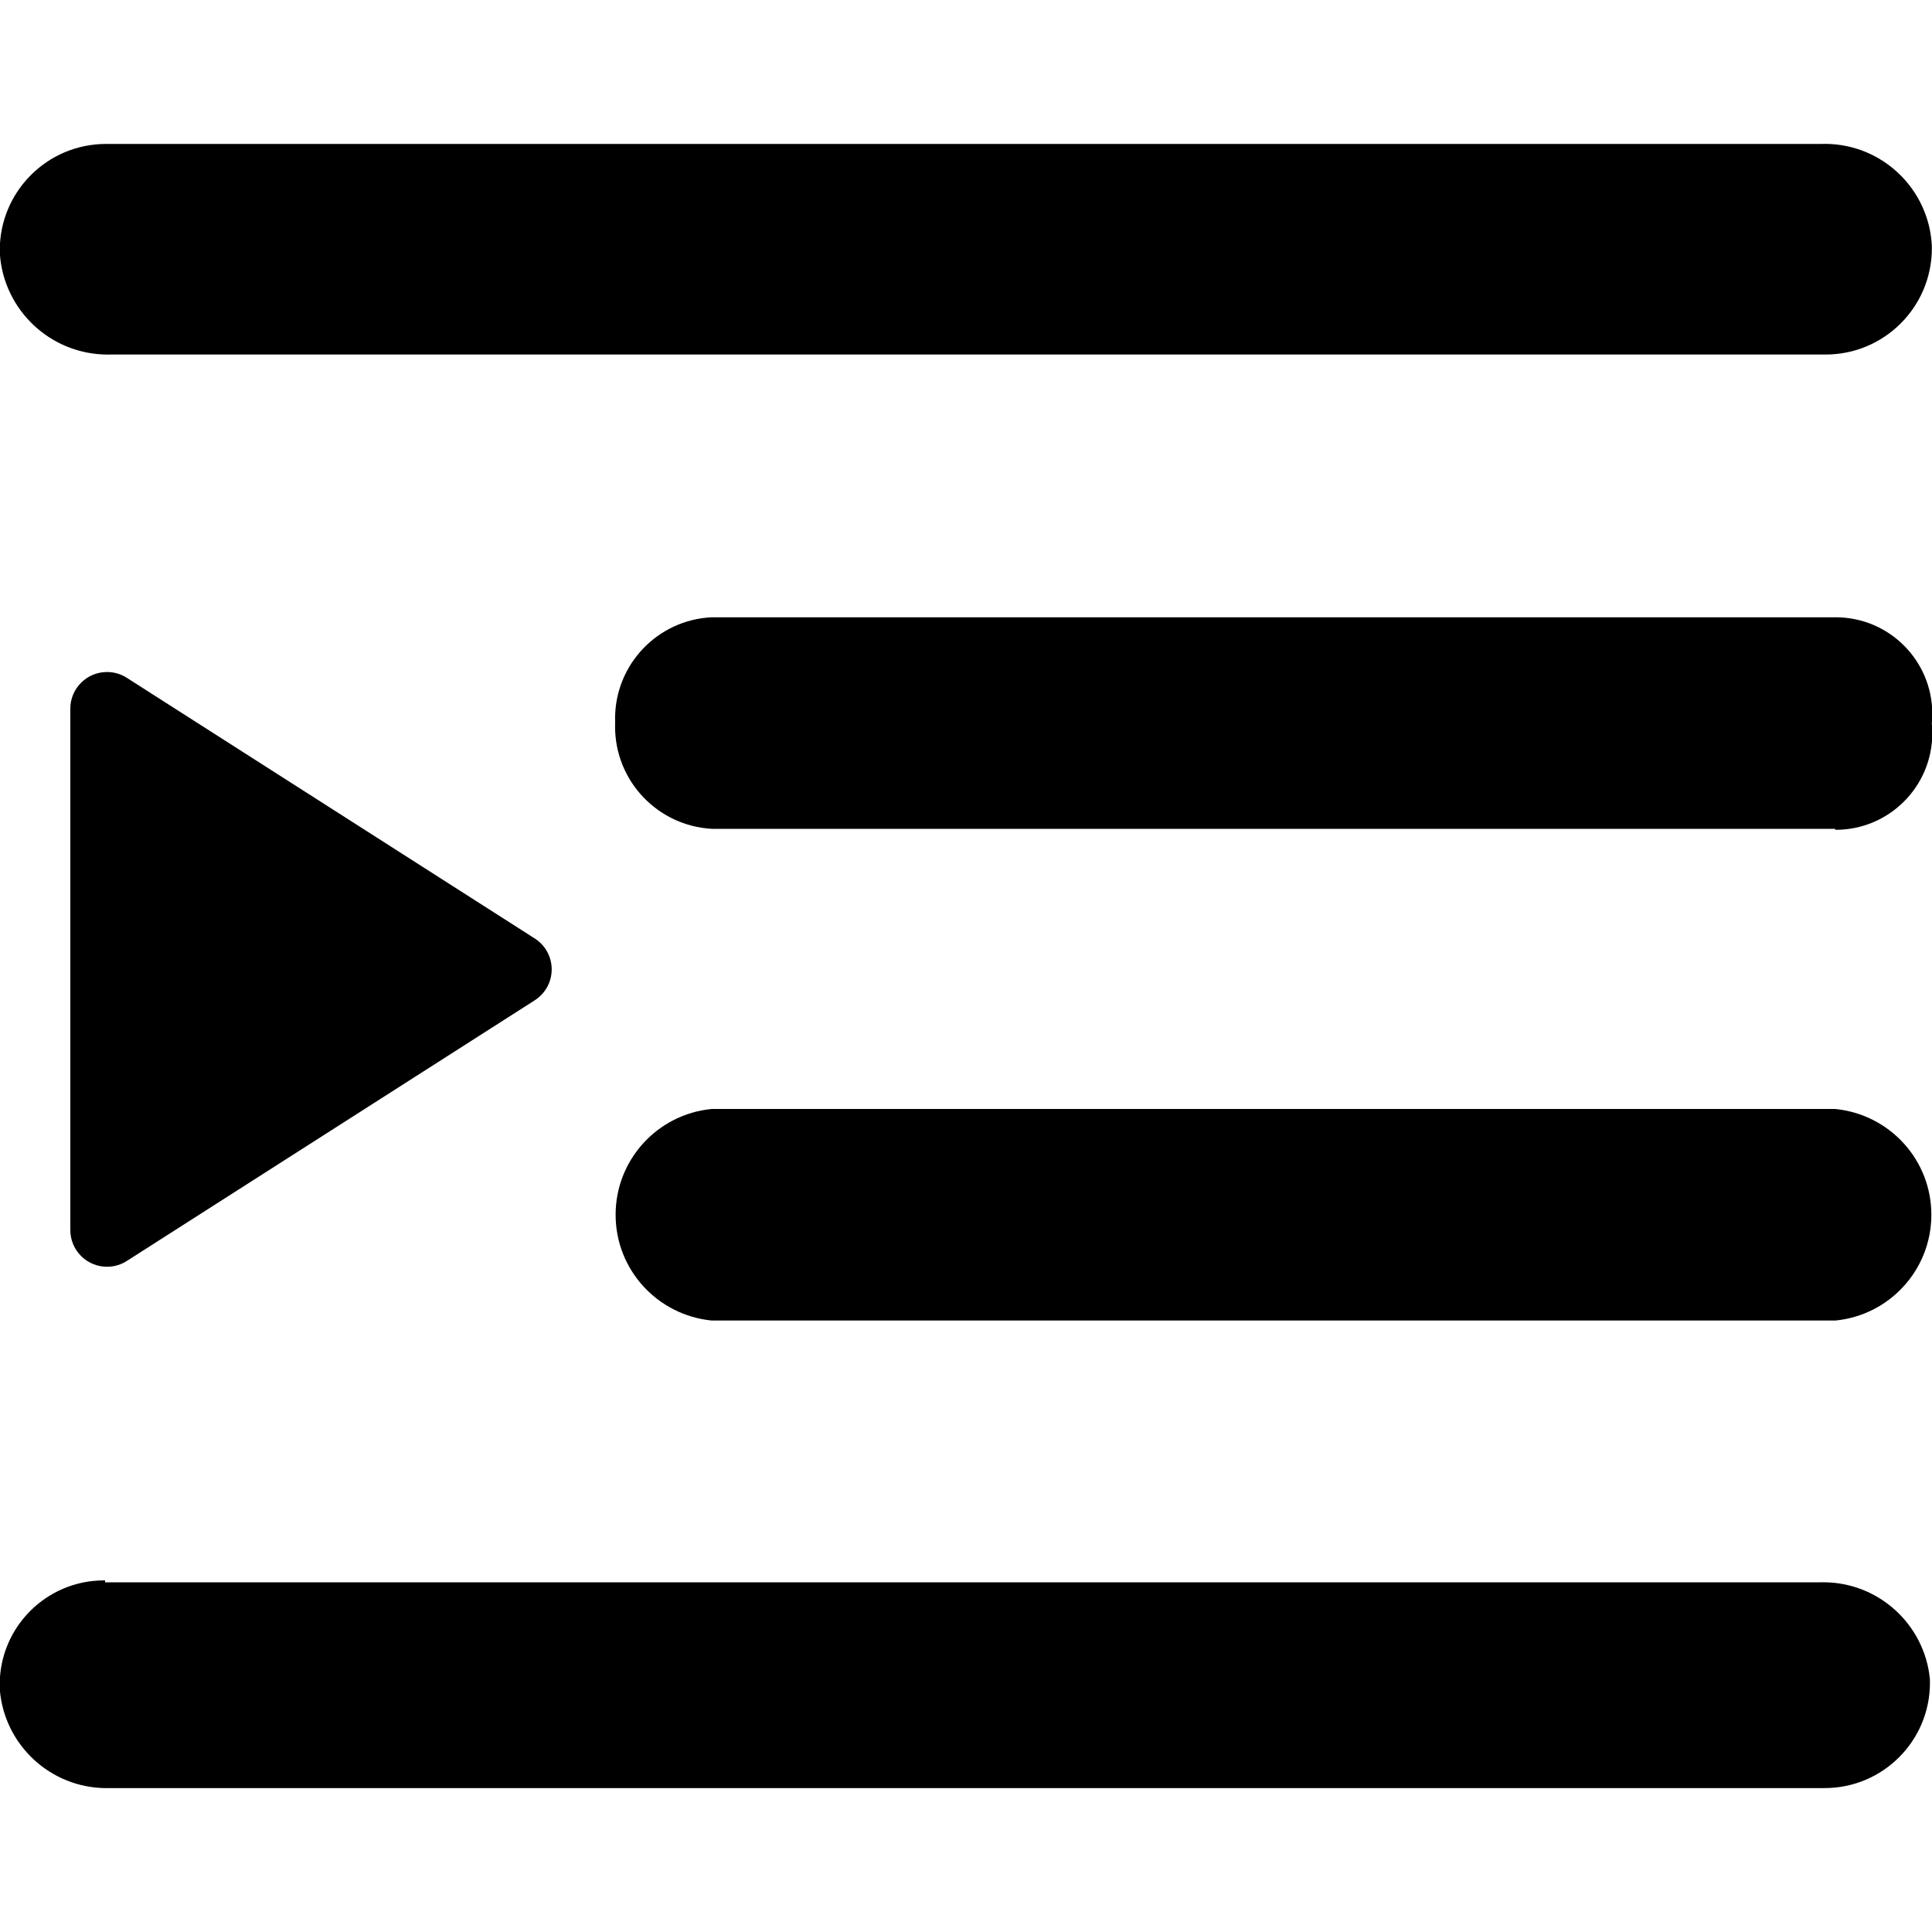<svg version="1.1" xmlns="http://www.w3.org/2000/svg" width="1024" height="1024" viewBox="0 0 1024 1024">
<path d="M972.701 699.911h-595.456c-28.71-2.828-50.956-26.848-50.956-56.064s22.246-53.236 50.723-56.045l0.233-0.019h595.456c28.71 2.828 50.956 26.848 50.956 56.064s-22.246 53.236-50.723 56.045l-0.233 0.019z"></path>,<path d="M972.701 439.303h-595.456c-28.641-1.651-51.242-25.28-51.242-54.187 0-0.75 0.015-1.497 0.045-2.239l-0.003 0.107c-0.026-0.629-0.041-1.366-0.041-2.107 0-28.805 22.654-52.319 51.118-53.696l0.123-0.005h595.456c0.076 0 0.166-0.001 0.257-0.001 28.277 0 51.2 22.923 51.2 51.2 0 1.803-0.093 3.585-0.275 5.34l0.018-0.22c0.163 1.536 0.257 3.317 0.257 5.121 0 28.277-22.923 51.2-51.2 51.2-0.090 0-0.18 0-0.271-0.001h0.014z"></path>,<path d="M967.069 187.911h-908.8c-0.338 0.007-0.736 0.011-1.135 0.011-30.413 0-55.297-23.676-57.224-53.603l-0.009-0.169c-0.013-0.458-0.021-0.996-0.021-1.536 0-31.105 25.215-56.32 56.32-56.32 0.007 0 0.015 0 0.022 0h908.799c0.635-0.025 1.38-0.040 2.129-0.040 30.321 0 55.096 23.745 56.745 53.654l0.006 0.146c0.013 0.458 0.021 0.996 0.021 1.536 0 31.105-25.215 56.32-56.32 56.32-0.007 0-0.015 0-0.022 0h0.001z"></path>,<path d="M283.037 497.159l-215.552-137.728c-3.027-2.036-6.754-3.249-10.764-3.249-10.745 0-19.456 8.711-19.456 19.456 0 0.242 0.004 0.484 0.013 0.724l-0.001-0.035v275.456c0 0.050-0.001 0.11-0.001 0.169 0 10.745 8.711 19.456 19.456 19.456 4.006 0 7.729-1.21 10.823-3.286l-0.070 0.044 215.552-137.728c5.657-3.47 9.374-9.621 9.374-16.64s-3.717-13.17-9.289-16.592l-0.085-0.048z"></path>,<path d="M55.709 838.663h908.8c0.54-0.018 1.175-0.029 1.813-0.029 29.414 0 53.609 22.346 56.535 50.988l0.020 0.241c0.024 0.611 0.038 1.328 0.038 2.048 0 30.822-24.986 55.808-55.808 55.808-0.013 0-0.026 0-0.040 0h-908.798c-0.513 0.017-1.116 0.026-1.721 0.026-29.775 0-54.202-22.897-56.633-52.044l-0.014-0.207c-0.038-0.765-0.059-1.662-0.059-2.563 0-30.539 24.757-55.296 55.296-55.296 0.201 0 0.402 0.001 0.602 0.003h-0.031z"></path>
</svg>